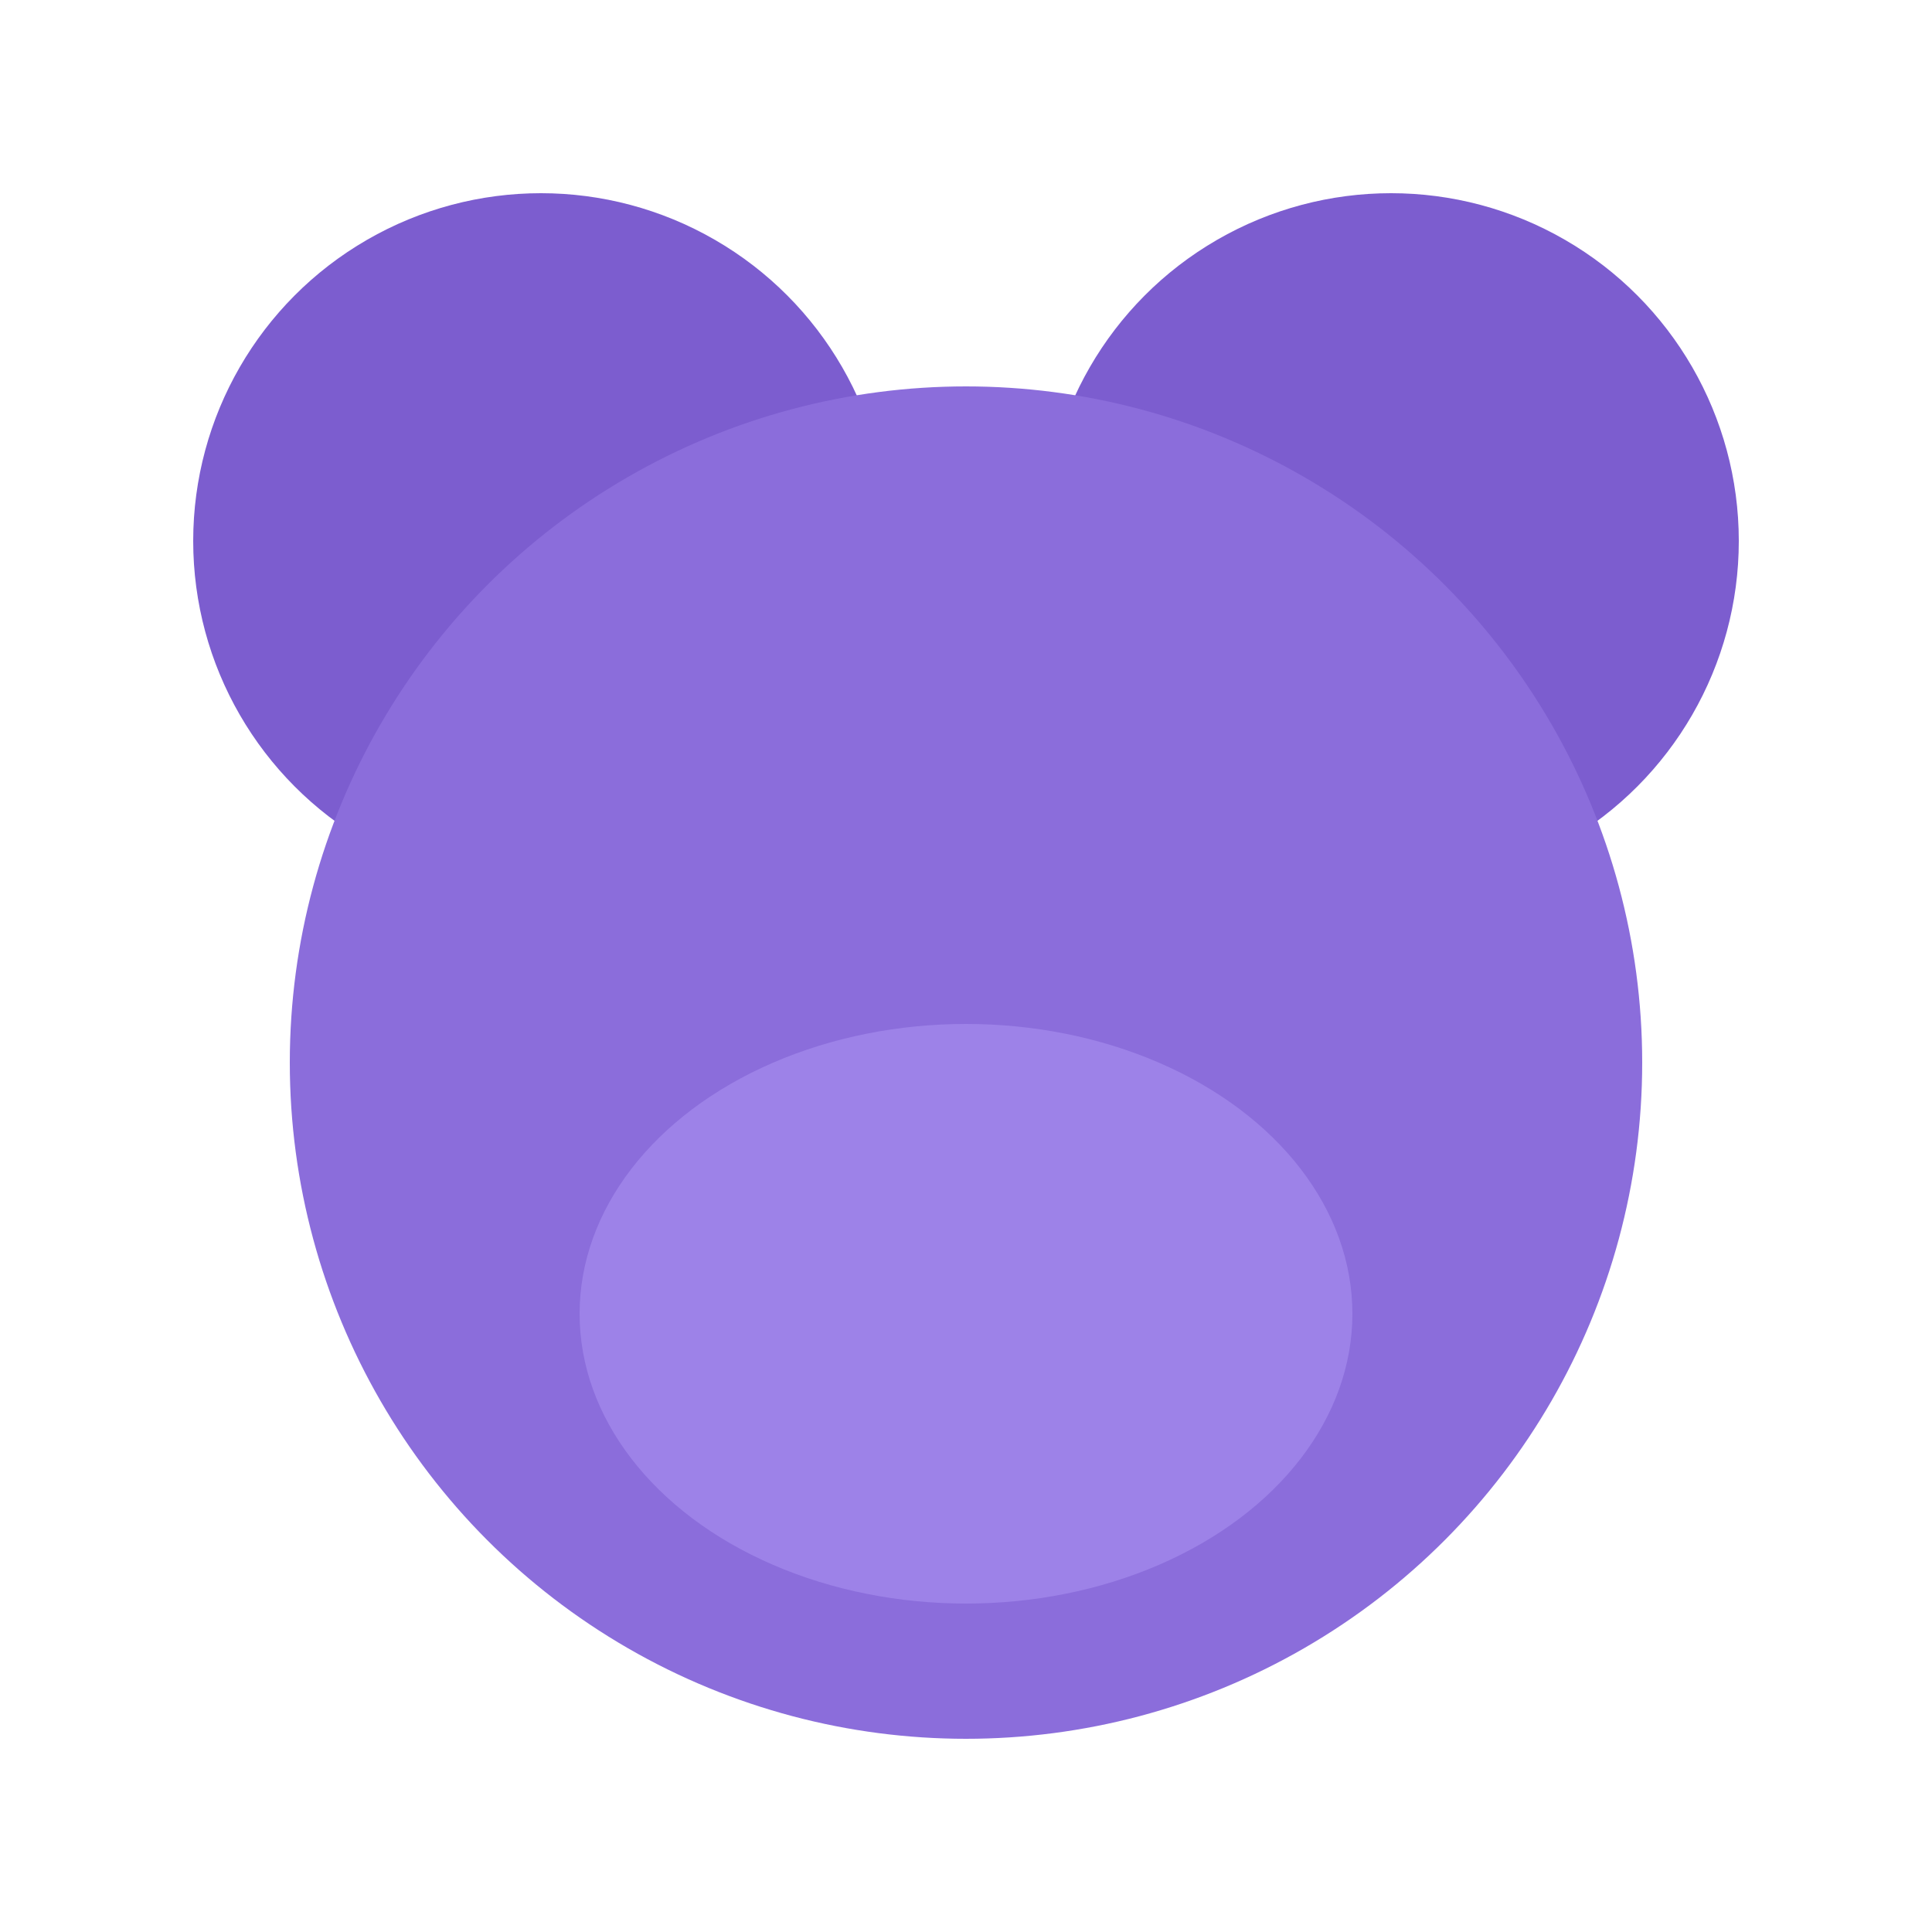 <svg xmlns="http://www.w3.org/2000/svg" viewBox="0 0 100 100">
  <!-- Purple bear head silhouette -->
  <!-- Left ear -->
  <circle cx="28" cy="28" r="18" fill="#7c5dcf"/>
  <!-- Right ear -->
  <circle cx="72" cy="28" r="18" fill="#7c5dcf"/>
  <!-- Main head -->
  <circle cx="50" cy="55" r="35" fill="#8b6ddb"/>
  <!-- Snout/muzzle area -->
  <ellipse cx="50" cy="68" rx="20" ry="15" fill="#9d82e8"/>
</svg>
